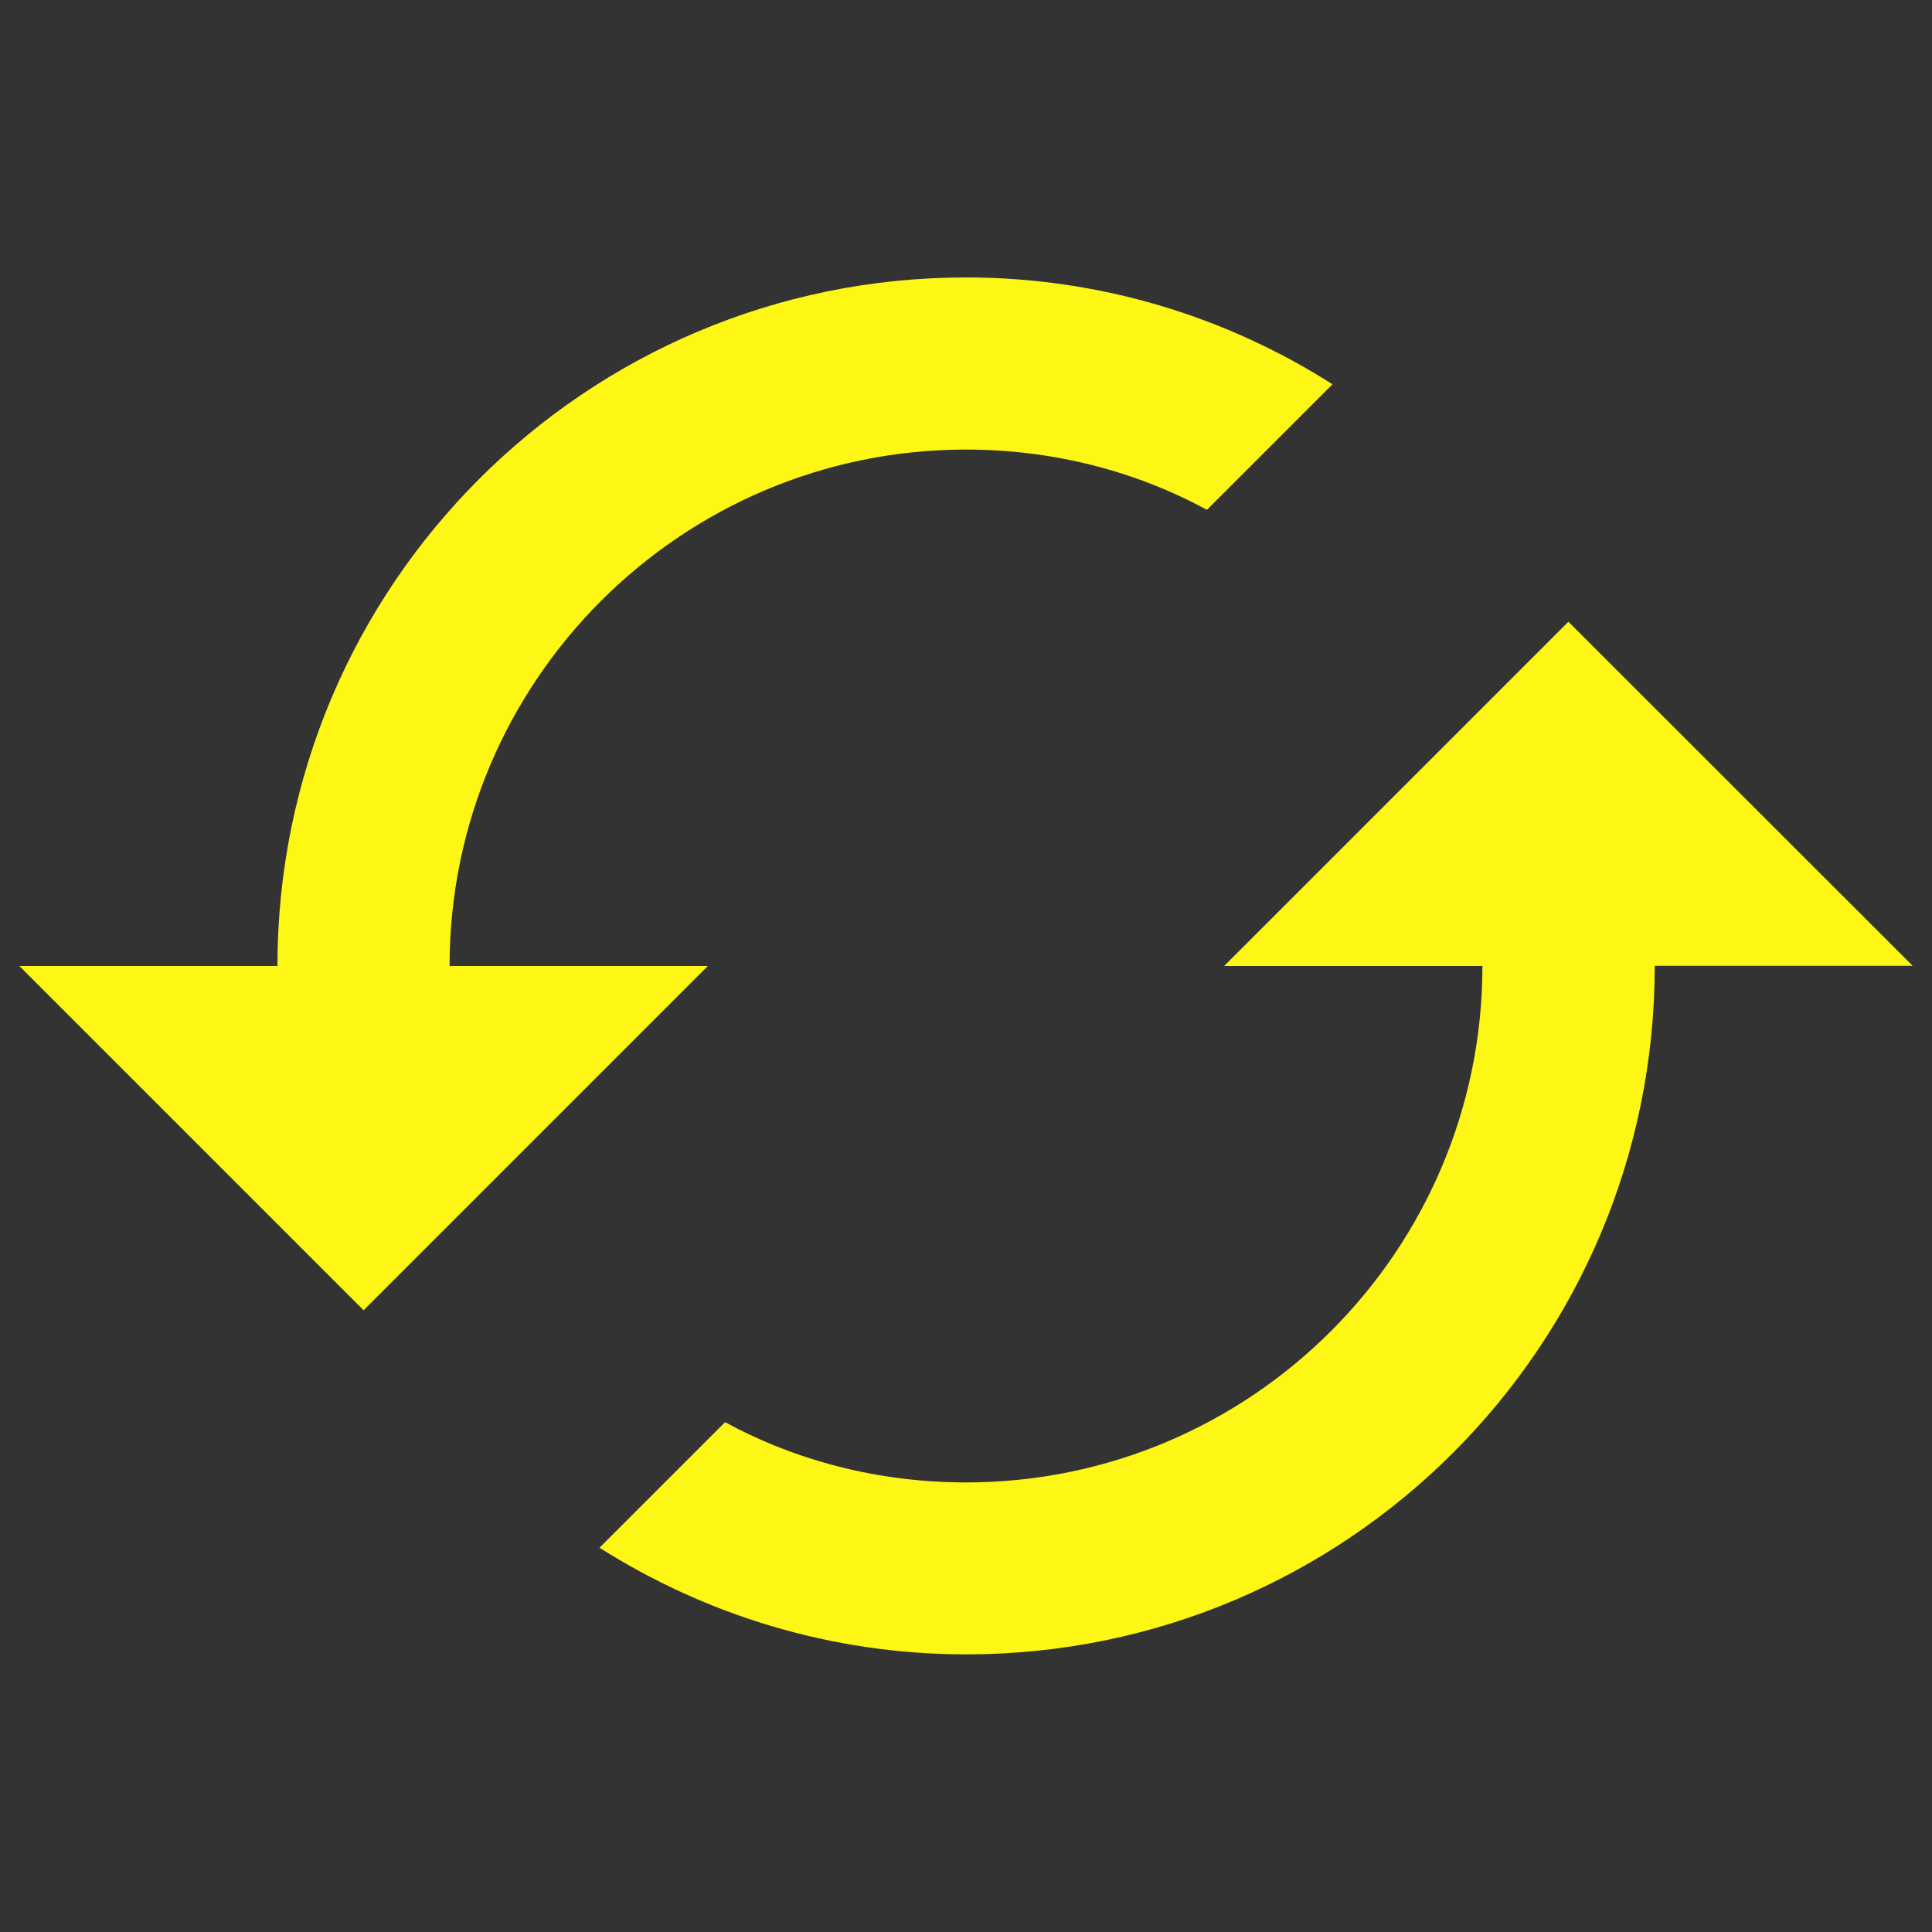 <svg version="1.1" xmlns="http://www.w3.org/2000/svg" xmlns:xlink="http://www.w3.org/1999/xlink" x="0px" y="0px"
  viewBox="0 0 1000 1000" enable-background="new 0 0 1000 1000" xml:space="preserve">
  <rect x="0" y="0" width="1000" height="1000" fill="#333333" stroke="none"/>
  <path
    d="M143.6,500H10l178.2,178.2L366.4,500H232.7c0-147.4,119.8-267.3,267.3-267.3c45,0,87.8,11.1,124.7,31.2l65-65C635,164.1,569.9,143.6,500,143.6C303.1,143.6,143.6,303.1,143.6,500L143.6,500z M767.3,500c0,147.4-119.8,267.3-267.3,267.3c-45,0-87.8-11.1-124.7-31.2l-65,65c54.8,34.7,119.8,55.2,189.8,55.2c196.9,0,356.4-159.5,356.4-356.4H990L811.8,321.8L633.6,500H767.3L767.3,500z"
    fill="#FEF615" />
</svg>